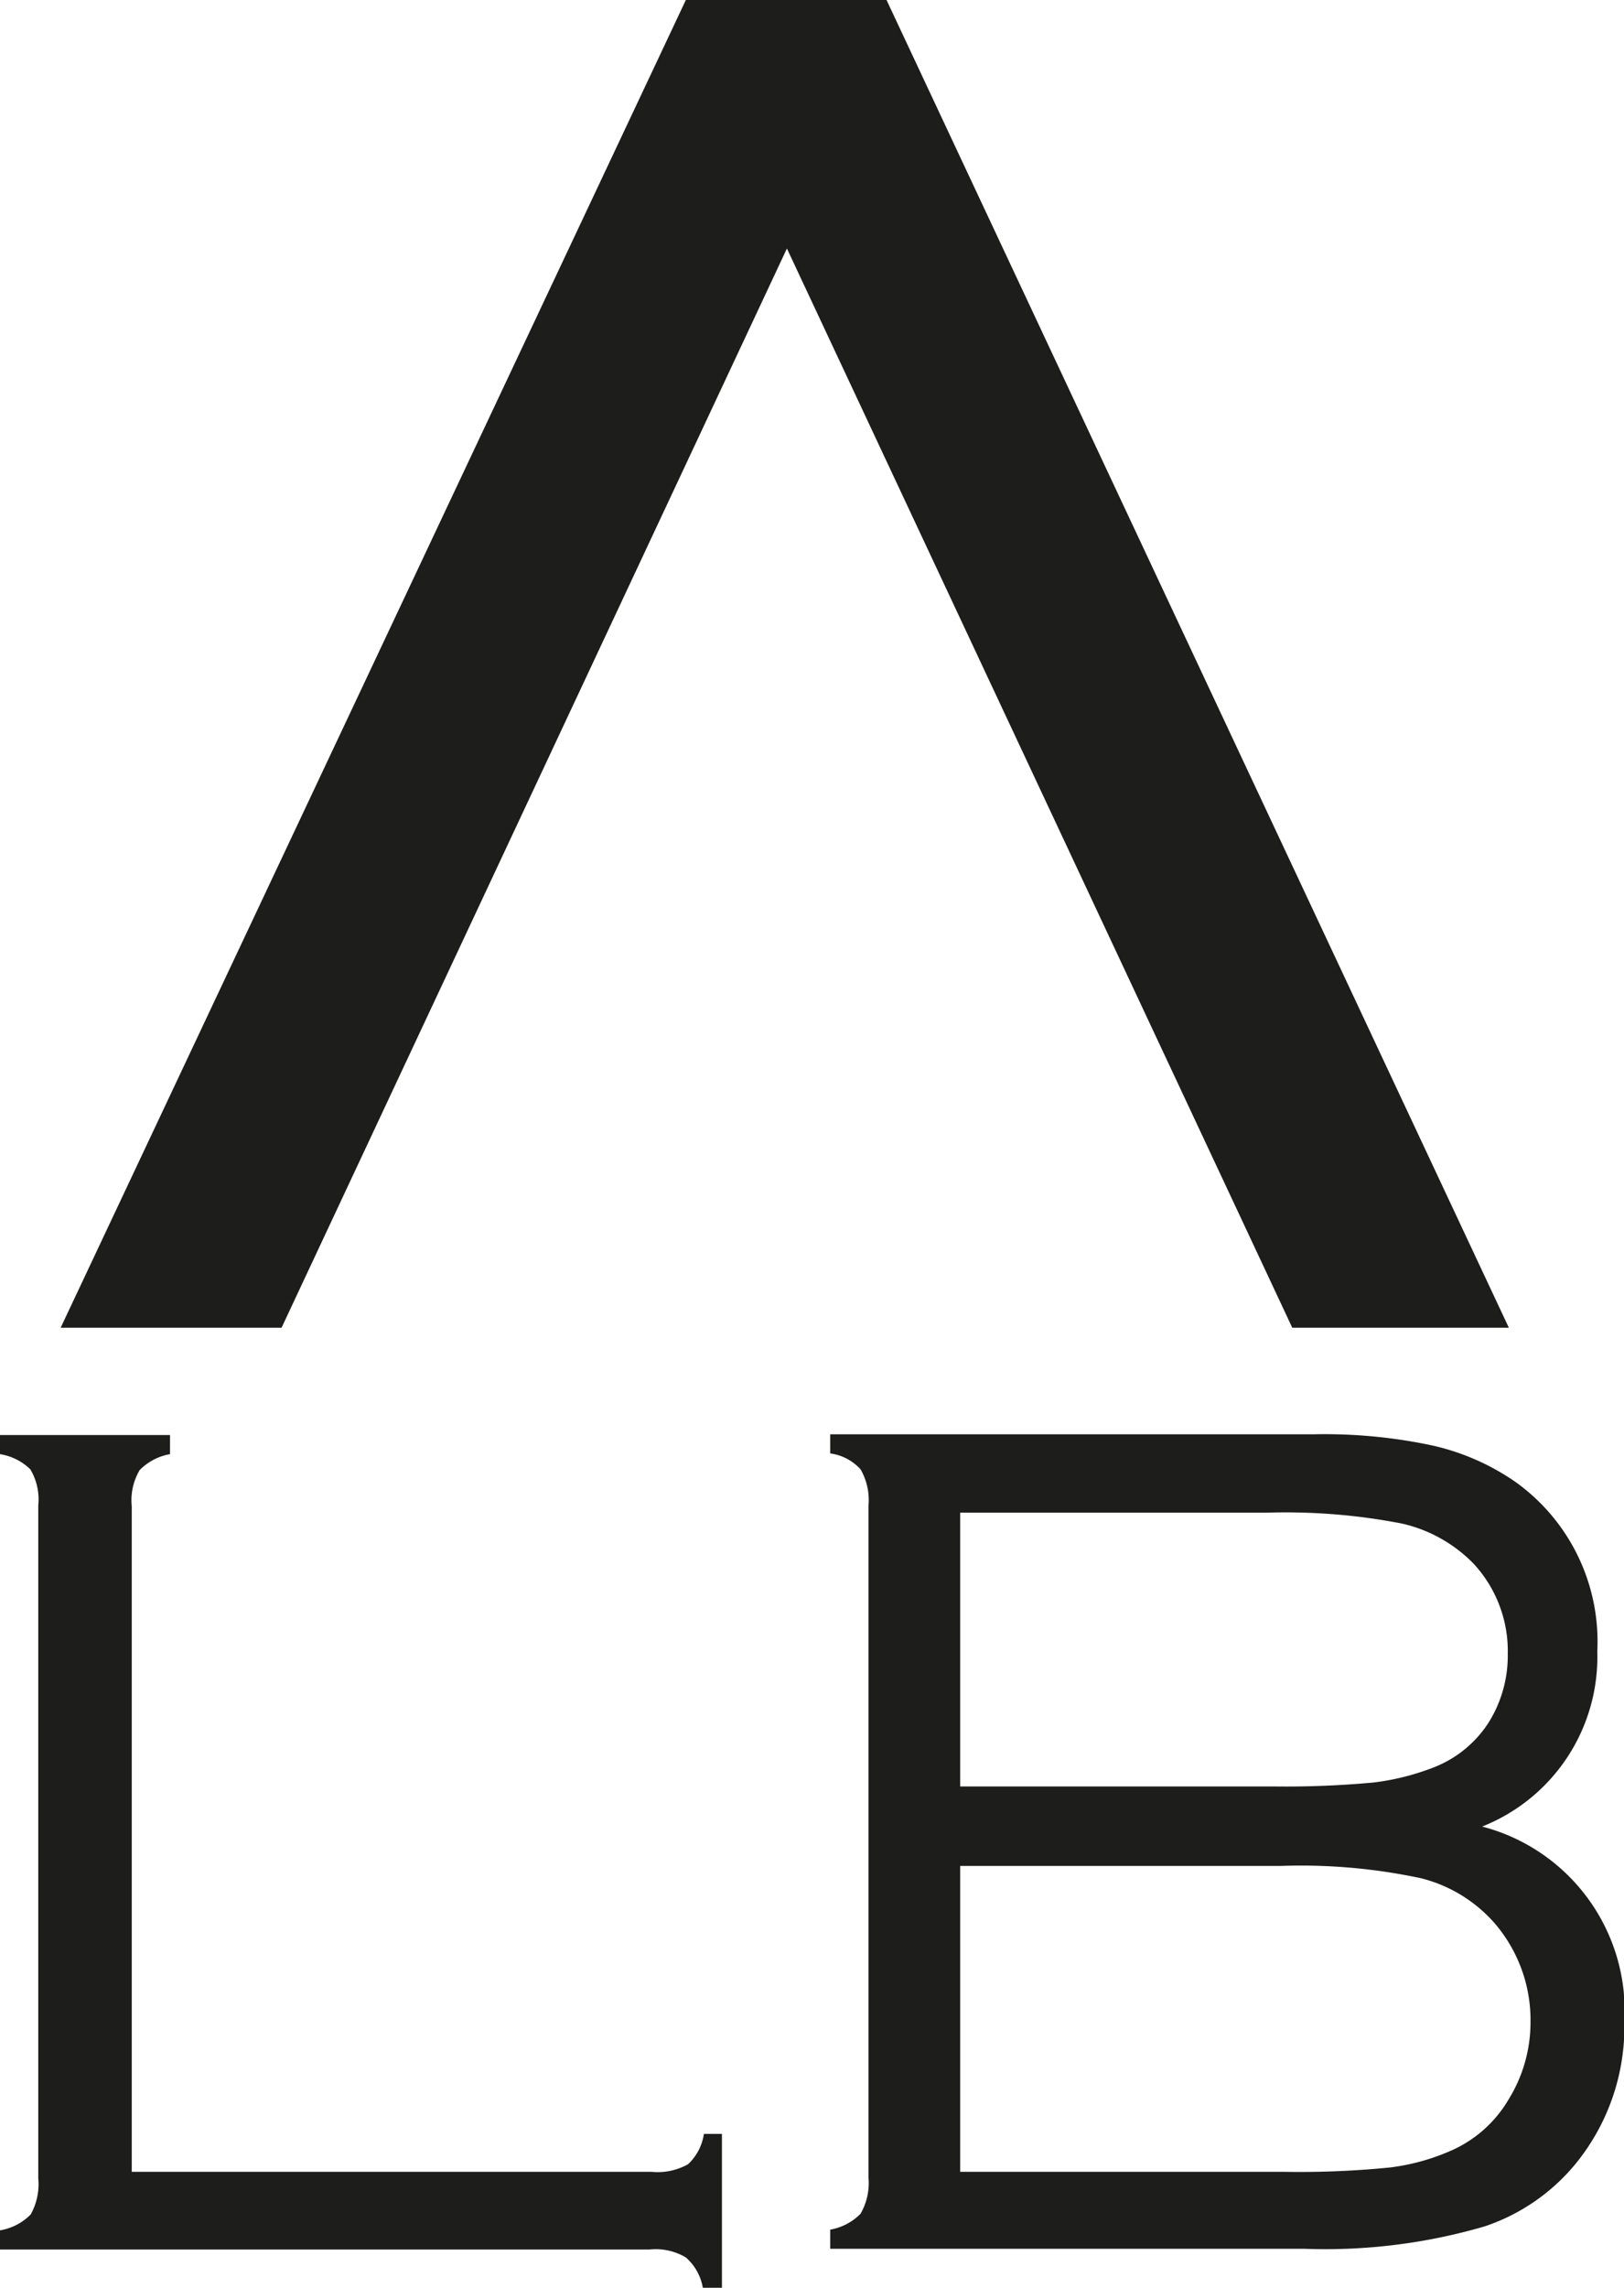 <svg xmlns="http://www.w3.org/2000/svg" viewBox="0 0 44.99 63.34"><defs><style>.cls-1{fill:#1d1d1b;}</style></defs><g id="Layer_2" data-name="Layer 2"><g id="Layer_1-2" data-name="Layer 1"><path class="cls-1" d="M1.68,36.76,19,0h5.56L41.8,36.76h-6l-14-29.88-14,29.88Z"/><path class="cls-1" d="M3.65,60.13H18.06a1.72,1.72,0,0,0,1-.21,1.43,1.43,0,0,0,.44-.84H20v4.26h-.53A1.43,1.43,0,0,0,19,62.5a1.63,1.63,0,0,0-1-.22H0v-.53a1.55,1.55,0,0,0,.85-.44,1.72,1.72,0,0,0,.21-1V41.68a1.63,1.63,0,0,0-.22-1A1.55,1.55,0,0,0,0,40.26v-.53H4.71v.53a1.55,1.55,0,0,0-.84.44,1.63,1.63,0,0,0-.22,1Z"/><path class="cls-1" d="M41.06,50.57A5.28,5.28,0,0,1,45,56a6,6,0,0,1-1.06,3.52,5.53,5.53,0,0,1-2.81,2.12,15.74,15.74,0,0,1-5,.62H23v-.53a1.55,1.55,0,0,0,.84-.44,1.7,1.7,0,0,0,.22-1V41.68a1.7,1.7,0,0,0-.22-1,1.38,1.38,0,0,0-.84-.44v-.53H36.4a14.3,14.3,0,0,1,3.28.31,6.56,6.56,0,0,1,2.29,1,5.43,5.43,0,0,1,2.28,4.7A5.05,5.05,0,0,1,41.06,50.57ZM26.6,49.46h8.69a26.36,26.36,0,0,0,2.77-.11,6.86,6.86,0,0,0,1.69-.43,3.18,3.18,0,0,0,1.49-1.23,3.49,3.49,0,0,0,.53-1.91,3.56,3.56,0,0,0-.94-2.48,4,4,0,0,0-2-1.12,16.85,16.85,0,0,0-3.72-.3H26.6Zm0,10.67h9a25.34,25.34,0,0,0,2.9-.12,6,6,0,0,0,1.75-.49,3.46,3.46,0,0,0,1.54-1.39A4.06,4.06,0,0,0,42.4,56a4.11,4.11,0,0,0-1-2.76A4,4,0,0,0,39.36,52a15.93,15.93,0,0,0-3.87-.34H26.6Z"/></g></g></svg>
